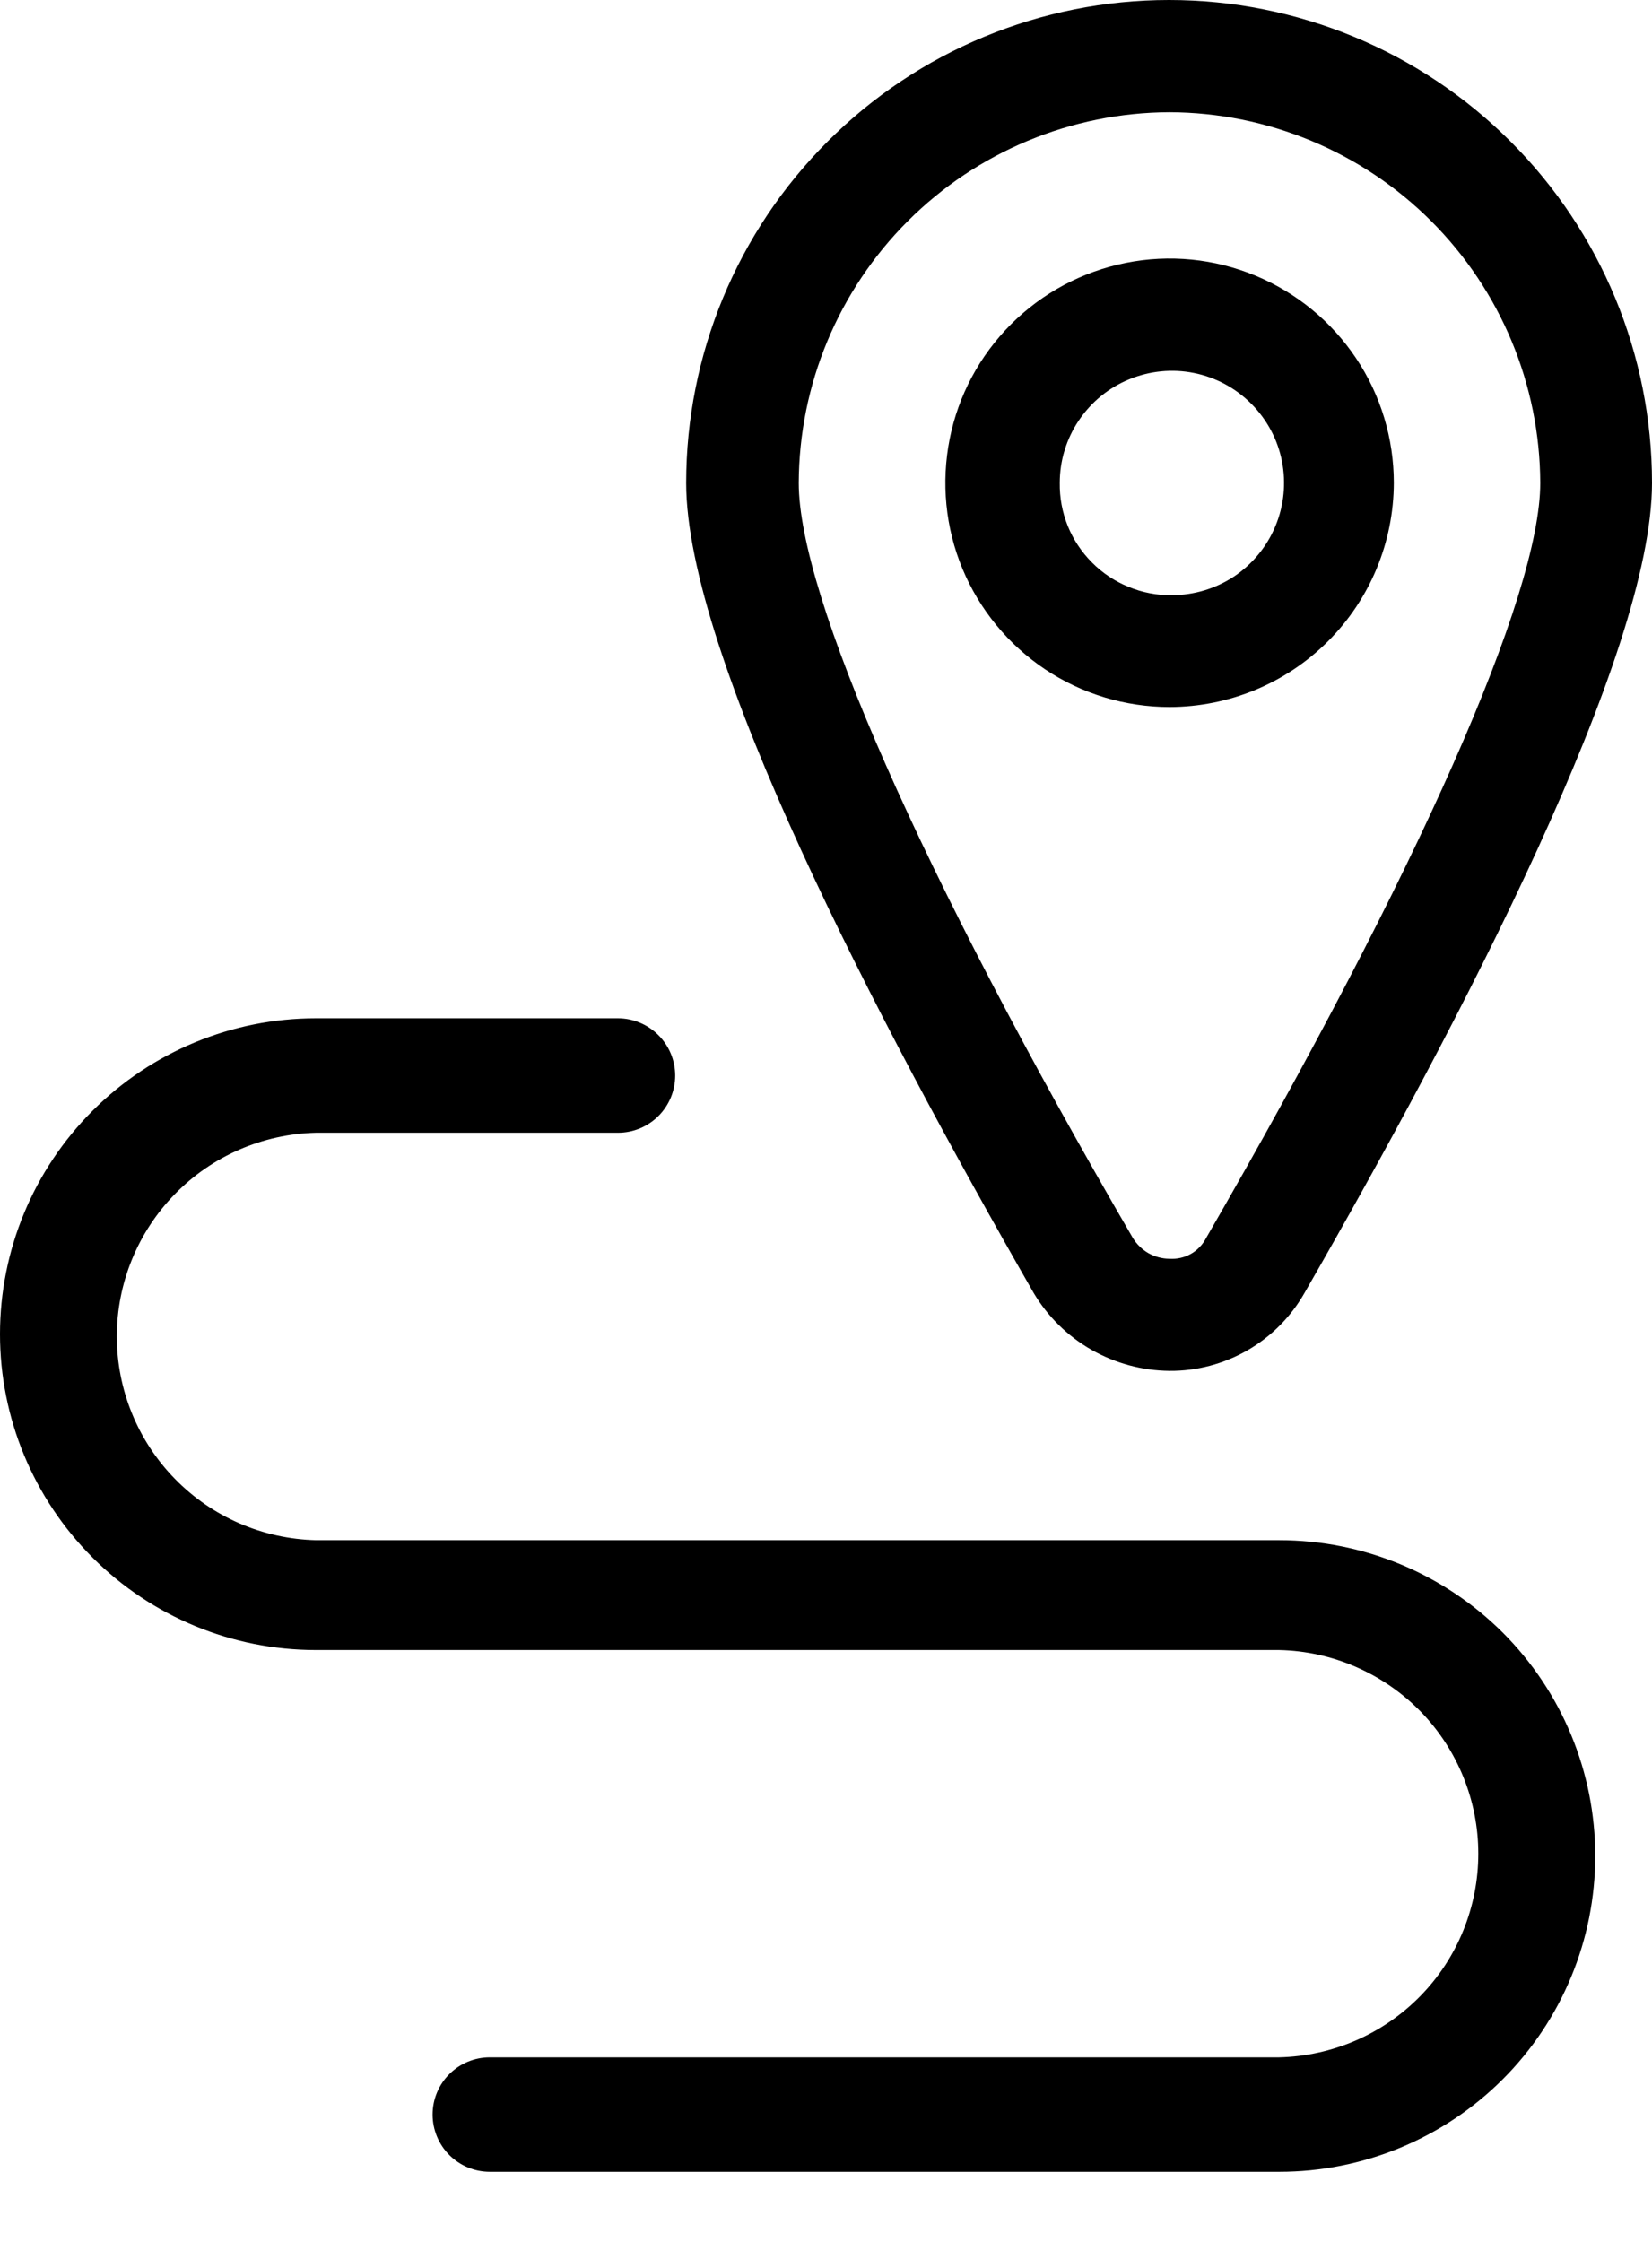 <svg width="14" height="19" viewBox="0 0 14 19" fill="none" xmlns="http://www.w3.org/2000/svg">
<path d="M11.812 4.092C11.812 3.716 11.701 3.348 11.492 3.036C11.283 2.723 10.986 2.48 10.639 2.336C10.292 2.192 9.91 2.154 9.541 2.228C9.173 2.301 8.834 2.482 8.568 2.748C8.302 3.014 8.121 3.352 8.048 3.721C7.975 4.09 8.012 4.472 8.156 4.819C8.3 5.166 8.544 5.463 8.856 5.672C9.169 5.881 9.536 5.992 9.912 5.992C10.416 5.991 10.899 5.791 11.255 5.434C11.611 5.078 11.811 4.595 11.812 4.092ZM8.981 4.092C8.981 3.904 9.037 3.72 9.142 3.564C9.247 3.408 9.395 3.286 9.569 3.215C9.743 3.143 9.934 3.124 10.118 3.161C10.303 3.198 10.472 3.289 10.604 3.422C10.737 3.555 10.828 3.725 10.864 3.909C10.9 4.094 10.881 4.285 10.809 4.458C10.737 4.632 10.615 4.78 10.459 4.885C10.302 4.989 10.118 5.044 9.93 5.044C9.805 5.046 9.681 5.022 9.565 4.974C9.449 4.927 9.343 4.857 9.255 4.768C9.166 4.679 9.096 4.574 9.049 4.458C9.002 4.341 8.979 4.217 8.981 4.092Z" fill="black"/>
<path d="M9.911 11.618C10.143 11.62 10.372 11.559 10.573 11.443C10.774 11.327 10.94 11.16 11.055 10.958C12.393 8.631 14 5.547 14 4.093C14 3.007 13.569 1.966 12.801 1.199C12.034 0.431 10.993 0 9.907 0C8.822 0 7.781 0.431 7.014 1.199C6.246 1.966 5.815 3.007 5.815 4.093C5.815 5.548 7.424 8.631 8.76 10.958C8.879 11.158 9.047 11.323 9.249 11.439C9.451 11.554 9.679 11.616 9.911 11.618ZM9.911 0.951C10.743 0.954 11.541 1.286 12.129 1.874C12.718 2.463 13.05 3.26 13.053 4.093C13.053 5.043 12.025 7.371 10.221 10.493C10.192 10.549 10.147 10.596 10.092 10.627C10.037 10.658 9.974 10.672 9.911 10.668C9.849 10.668 9.788 10.651 9.733 10.621C9.679 10.59 9.634 10.546 9.601 10.493C7.797 7.39 6.769 5.043 6.769 4.093C6.772 3.26 7.104 2.463 7.693 1.874C8.281 1.286 9.079 0.954 9.911 0.951Z" fill="black"/>
<path d="M10.842 13.053H2.677C2.226 13.042 1.797 12.856 1.482 12.533C1.167 12.211 0.99 11.777 0.99 11.326C0.99 10.876 1.167 10.442 1.482 10.12C1.797 9.797 2.226 9.611 2.677 9.6H5.237C5.366 9.6 5.489 9.549 5.58 9.458C5.671 9.367 5.722 9.244 5.722 9.115C5.722 8.987 5.671 8.864 5.58 8.773C5.489 8.682 5.366 8.63 5.237 8.63H2.677C1.967 8.63 1.286 8.912 0.784 9.414C0.282 9.916 0 10.597 0 11.307C0 12.017 0.282 12.698 0.784 13.2C1.286 13.702 1.967 13.984 2.677 13.984H10.841C11.292 13.994 11.721 14.181 12.037 14.503C12.352 14.826 12.528 15.259 12.528 15.71C12.528 16.161 12.352 16.594 12.037 16.916C11.721 17.239 11.292 17.425 10.841 17.436H4.151C4.022 17.436 3.899 17.487 3.808 17.578C3.717 17.669 3.666 17.792 3.666 17.921C3.666 18.049 3.717 18.173 3.808 18.264C3.899 18.355 4.022 18.406 4.151 18.406H10.842C11.552 18.406 12.233 18.124 12.735 17.622C13.237 17.12 13.519 16.439 13.519 15.729C13.519 15.019 13.237 14.338 12.735 13.836C12.233 13.335 11.552 13.053 10.842 13.053Z" fill="black"/>
</svg>
